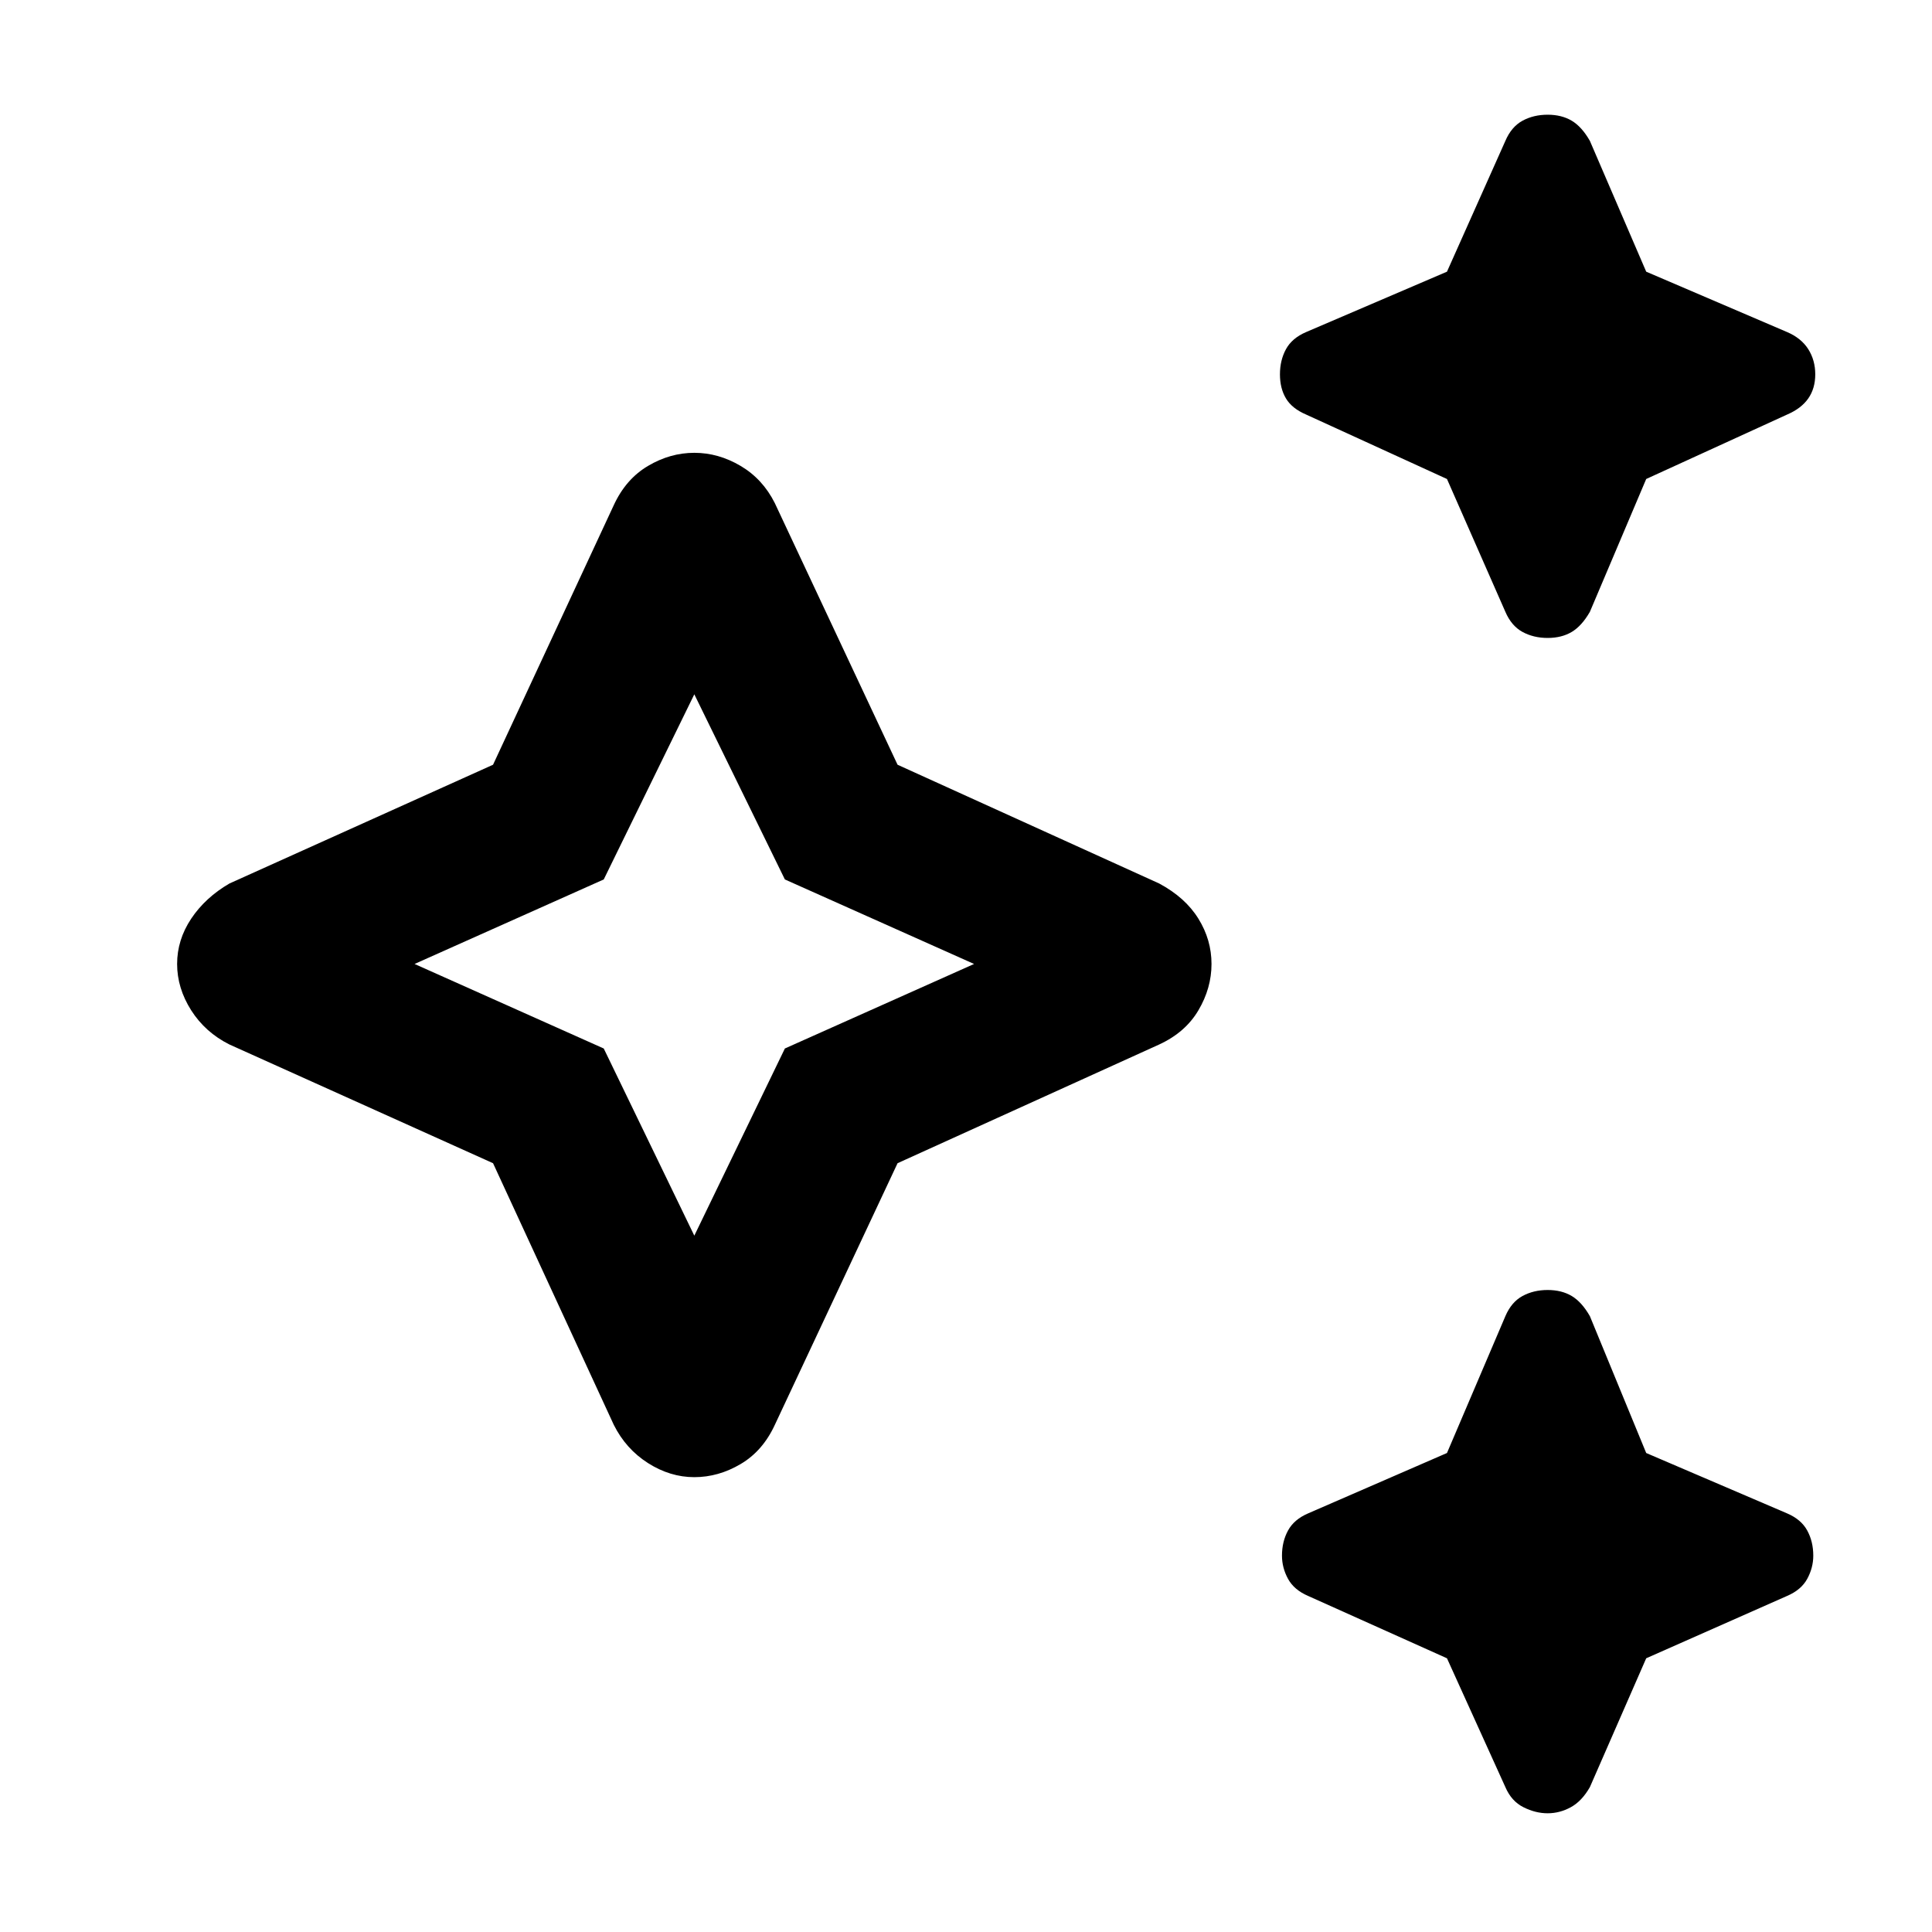 <svg xmlns="http://www.w3.org/2000/svg" height="40" width="40"><path d="M32.042 13.208q-.292 0-.521-.125-.229-.125-.354-.416l-1.209-2.75-2.916-1.334q-.292-.125-.417-.333-.125-.208-.125-.5 0-.292.125-.521.125-.229.417-.354l2.916-1.25 1.209-2.708q.125-.292.354-.417.229-.125.521-.125.291 0 .5.125.208.125.375.417l1.166 2.708L37 6.875q.292.125.438.354.145.229.145.521 0 .292-.145.5-.146.208-.438.333l-2.917 1.334-1.166 2.75q-.167.291-.375.416-.209.125-.5.125Zm0 24.334q-.25 0-.5-.125T31.167 37l-1.209-2.667-2.875-1.291q-.291-.125-.416-.354-.125-.23-.125-.48 0-.291.125-.52.125-.23.416-.355l2.875-1.25 1.209-2.833q.125-.292.354-.417.229-.125.521-.125.291 0 .5.125.208.125.375.417l1.166 2.833L37 31.333q.292.125.417.355.125.229.125.52 0 .25-.125.48-.125.229-.417.354l-2.917 1.291L32.917 37q-.167.292-.396.417t-.479.125Zm-17.667-6.959q-.5 0-.958-.291-.459-.292-.709-.792l-2.5-5.417-5.458-2.458q-.5-.25-.792-.708-.291-.459-.291-.959 0-.5.291-.937.292-.438.792-.729l5.458-2.459 2.5-5.375q.25-.541.709-.812.458-.271.958-.271.5 0 .958.271.459.271.709.771l2.541 5.416L24 18.292q.542.291.812.729.271.437.271.937t-.271.959q-.27.458-.812.708l-5.417 2.458-2.541 5.417q-.25.542-.709.812-.458.271-.958.271Zm0-5 1.875-3.875 3.917-1.75-3.917-1.75-1.875-3.833-1.875 3.833-3.917 1.75 3.917 1.75Zm0-5.625Z"/></svg>